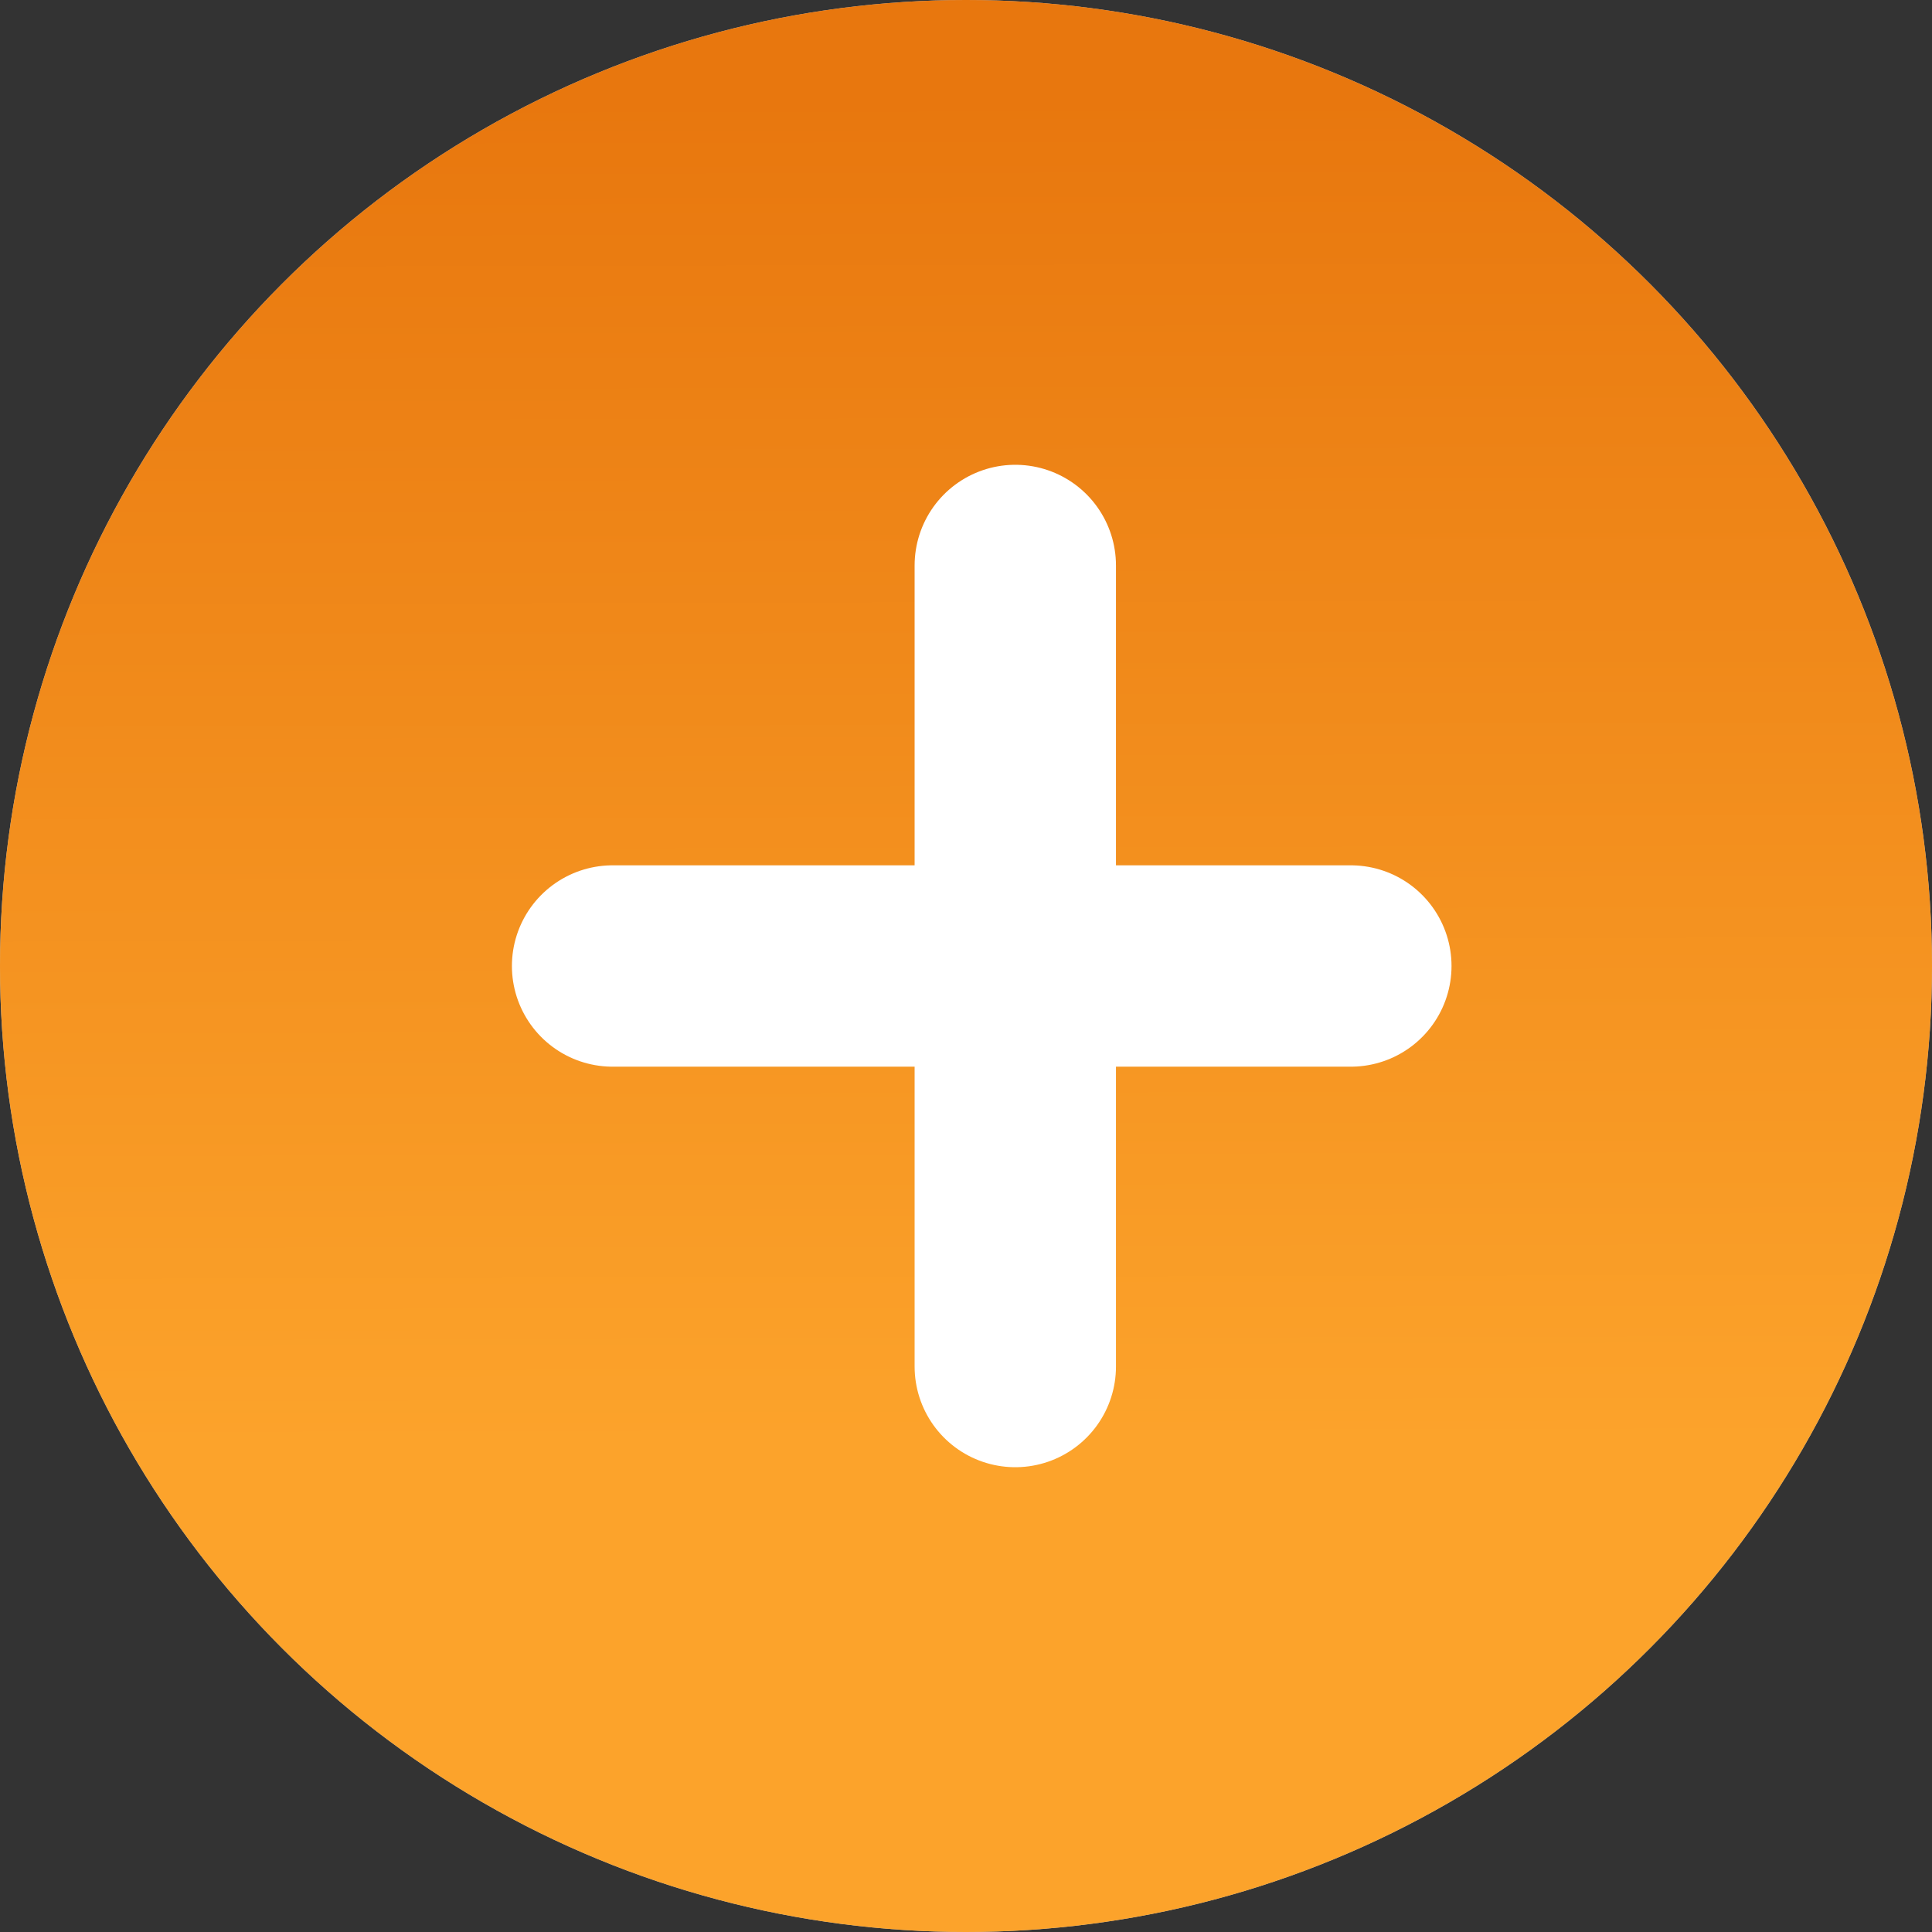 <svg width="41" height="41" viewBox="0 0 41 41" fill="none" xmlns="http://www.w3.org/2000/svg">
<rect x="0" y="0" width="41" height="41" fill="#333333" stroke="none"/>
<circle cx="20.5" cy="20.5" r="20.5" fill="#C4C4C4"/>
<circle cx="20.5" cy="20.5" r="20.5" fill="url(#paint0_linear_62_552)"/>
<path d="M21.546 12C21.546 12 21.546 17.18 21.546 20.5M21.546 29C21.546 29 21.546 23.82 21.546 20.5M21.546 20.5C18.208 20.5 13 20.5 13 20.5M21.546 20.5L28.667 20.5" stroke="white" stroke-width="4.273" stroke-linecap="round"/>
<defs>
<linearGradient id="paint0_linear_62_552" x1="20.495" y1="2.038" x2="20.585" y2="41" gradientUnits="userSpaceOnUse">
<stop stop-color="#E8770E"/>
<stop offset="0.735" stop-color="#FCA32B"/>
</linearGradient>
</defs>
</svg>
